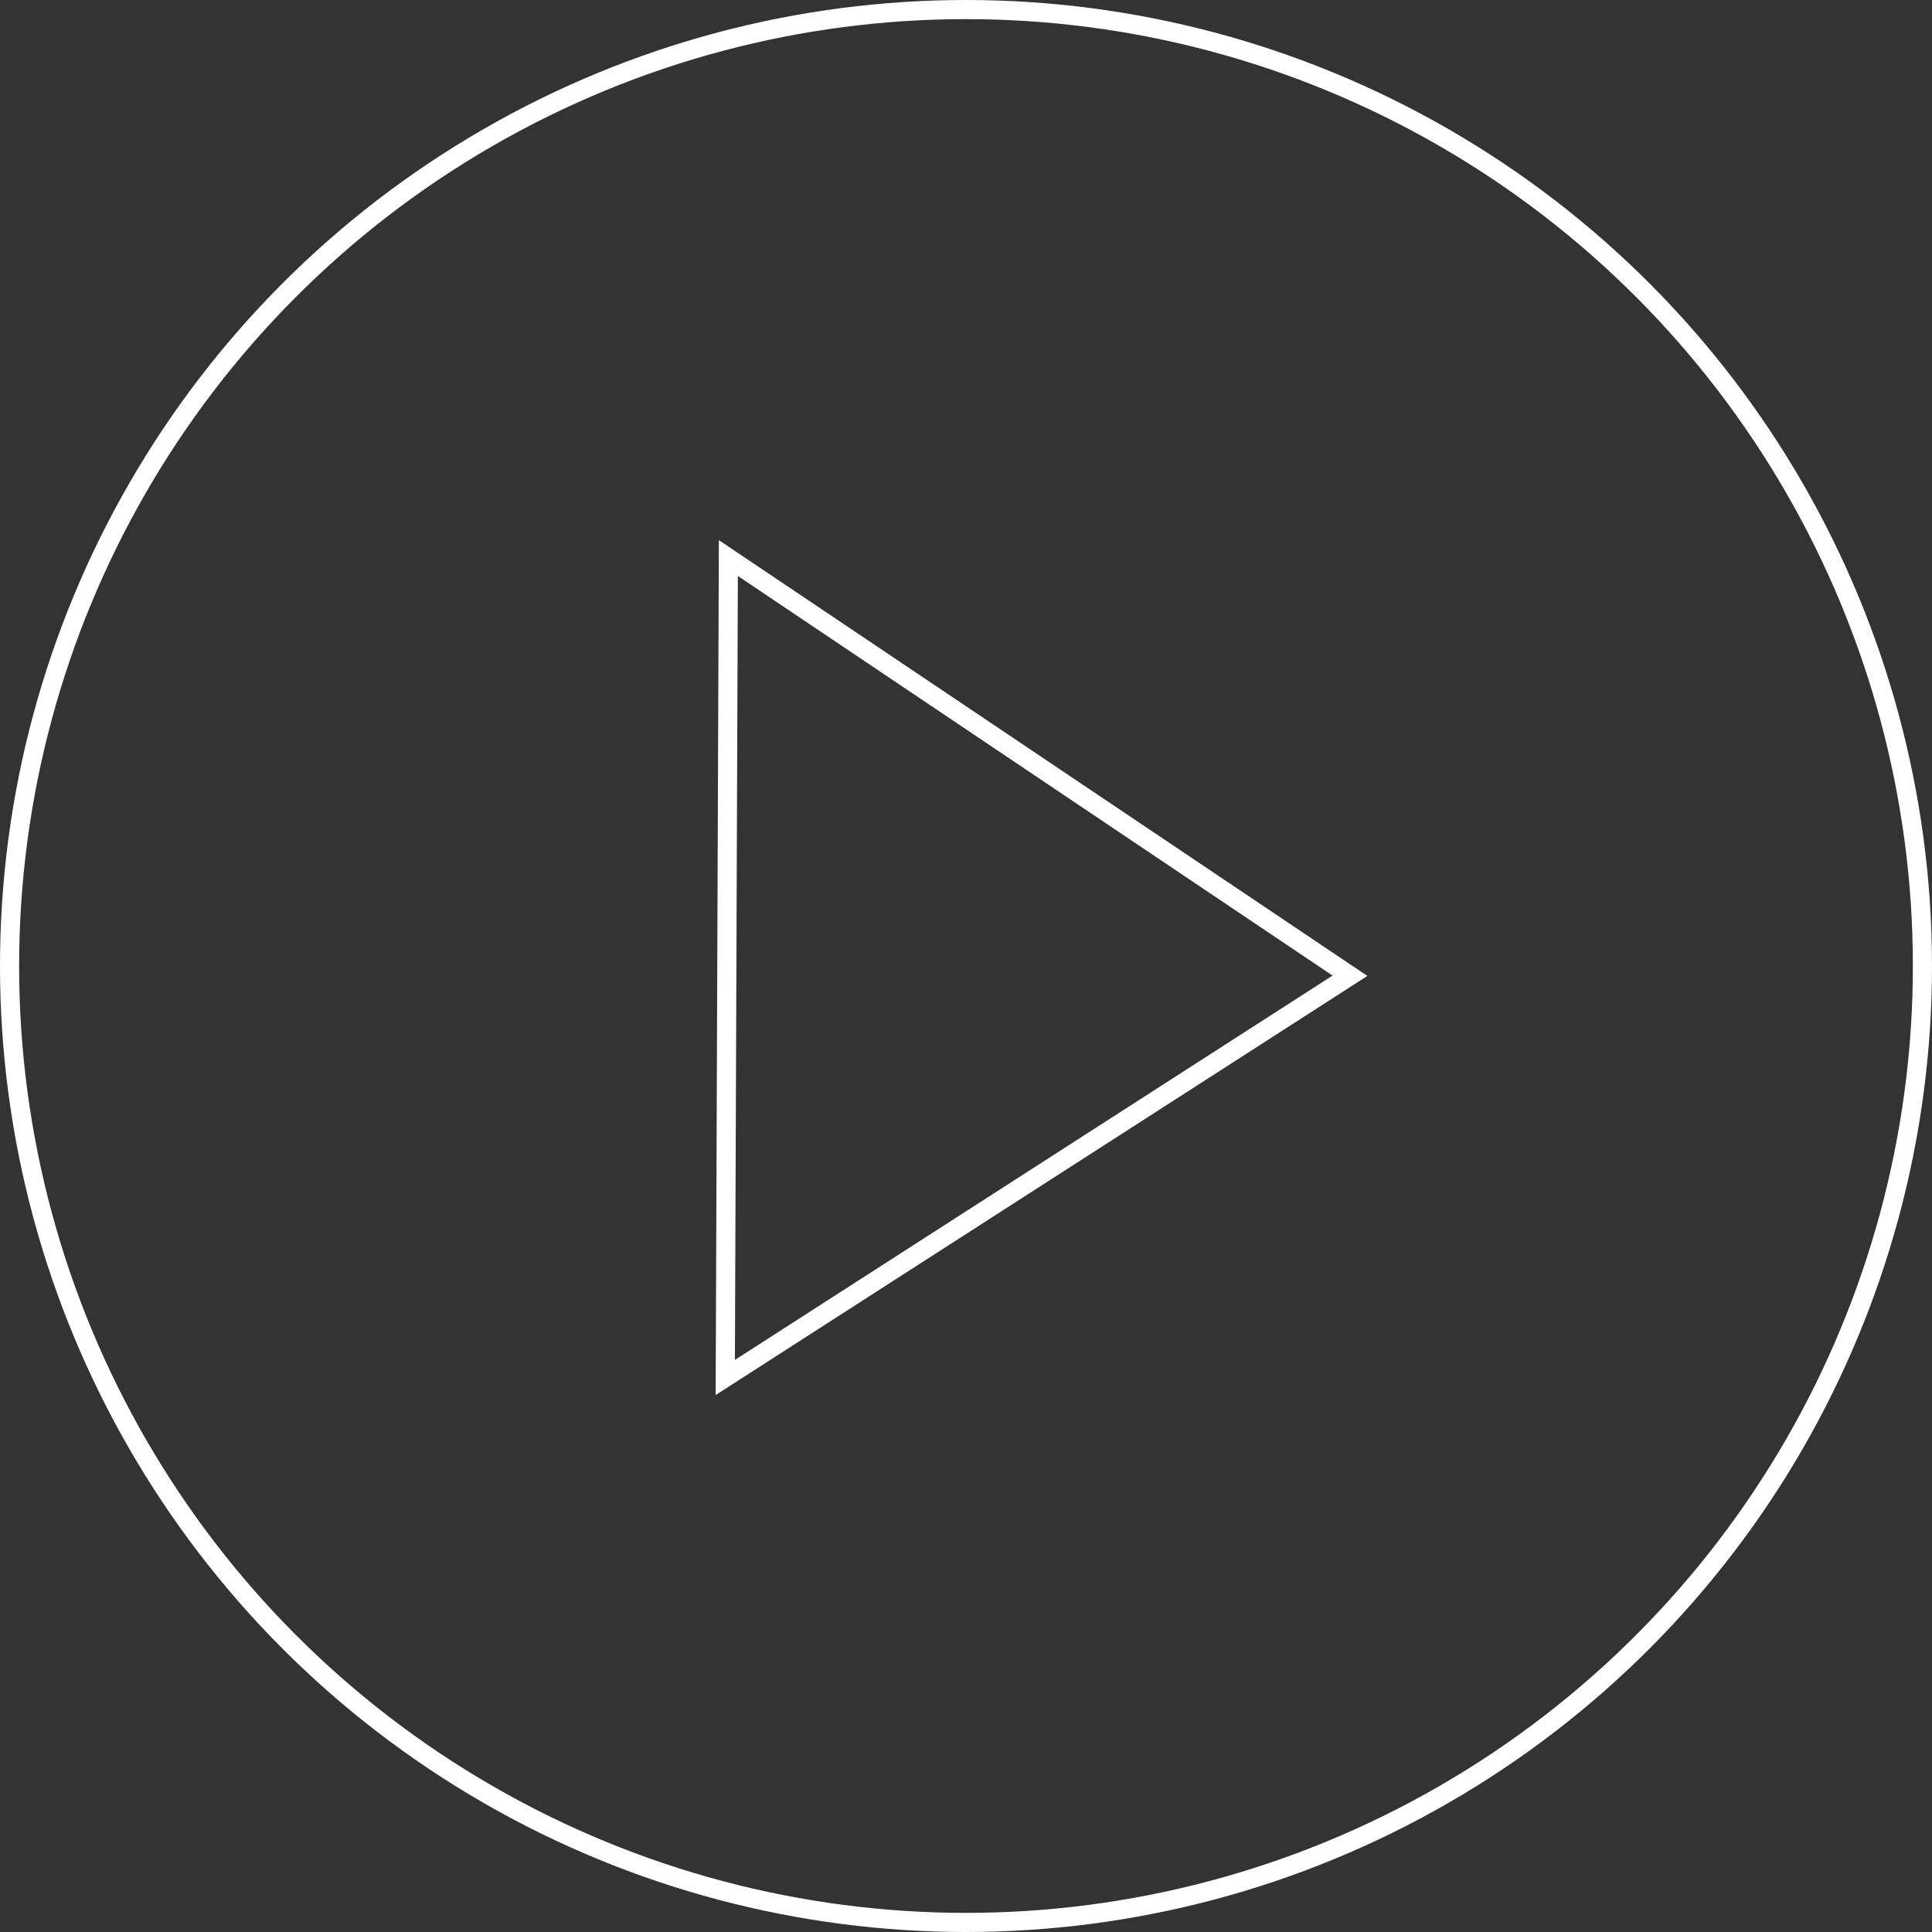 <?xml version="1.0" encoding="utf-8"?>
<!-- Generator: Adobe Illustrator 20.0.0, SVG Export Plug-In . SVG Version: 6.00 Build 0)  -->
<svg version="1.1" id="Layer_1" xmlns="http://www.w3.org/2000/svg" xmlns:xlink="http://www.w3.org/1999/xlink" x="0px" y="0px"
	 viewBox="0 0 101 101" enable-background="new 0 0 101 101" xml:space="preserve">
<rect x="0" y="0" width="101" height="101" fill="#333333" stroke="none"/>
<title>arrow-thin</title>
<circle fill="none" stroke="#FFFFFF" cx="50.5" cy="50.5" r="50"/>
<polygon fill="none" stroke="#FFFFFF" points="38.077,29.174 70.573,51.01 37.916,72.011 "/>
</svg>
